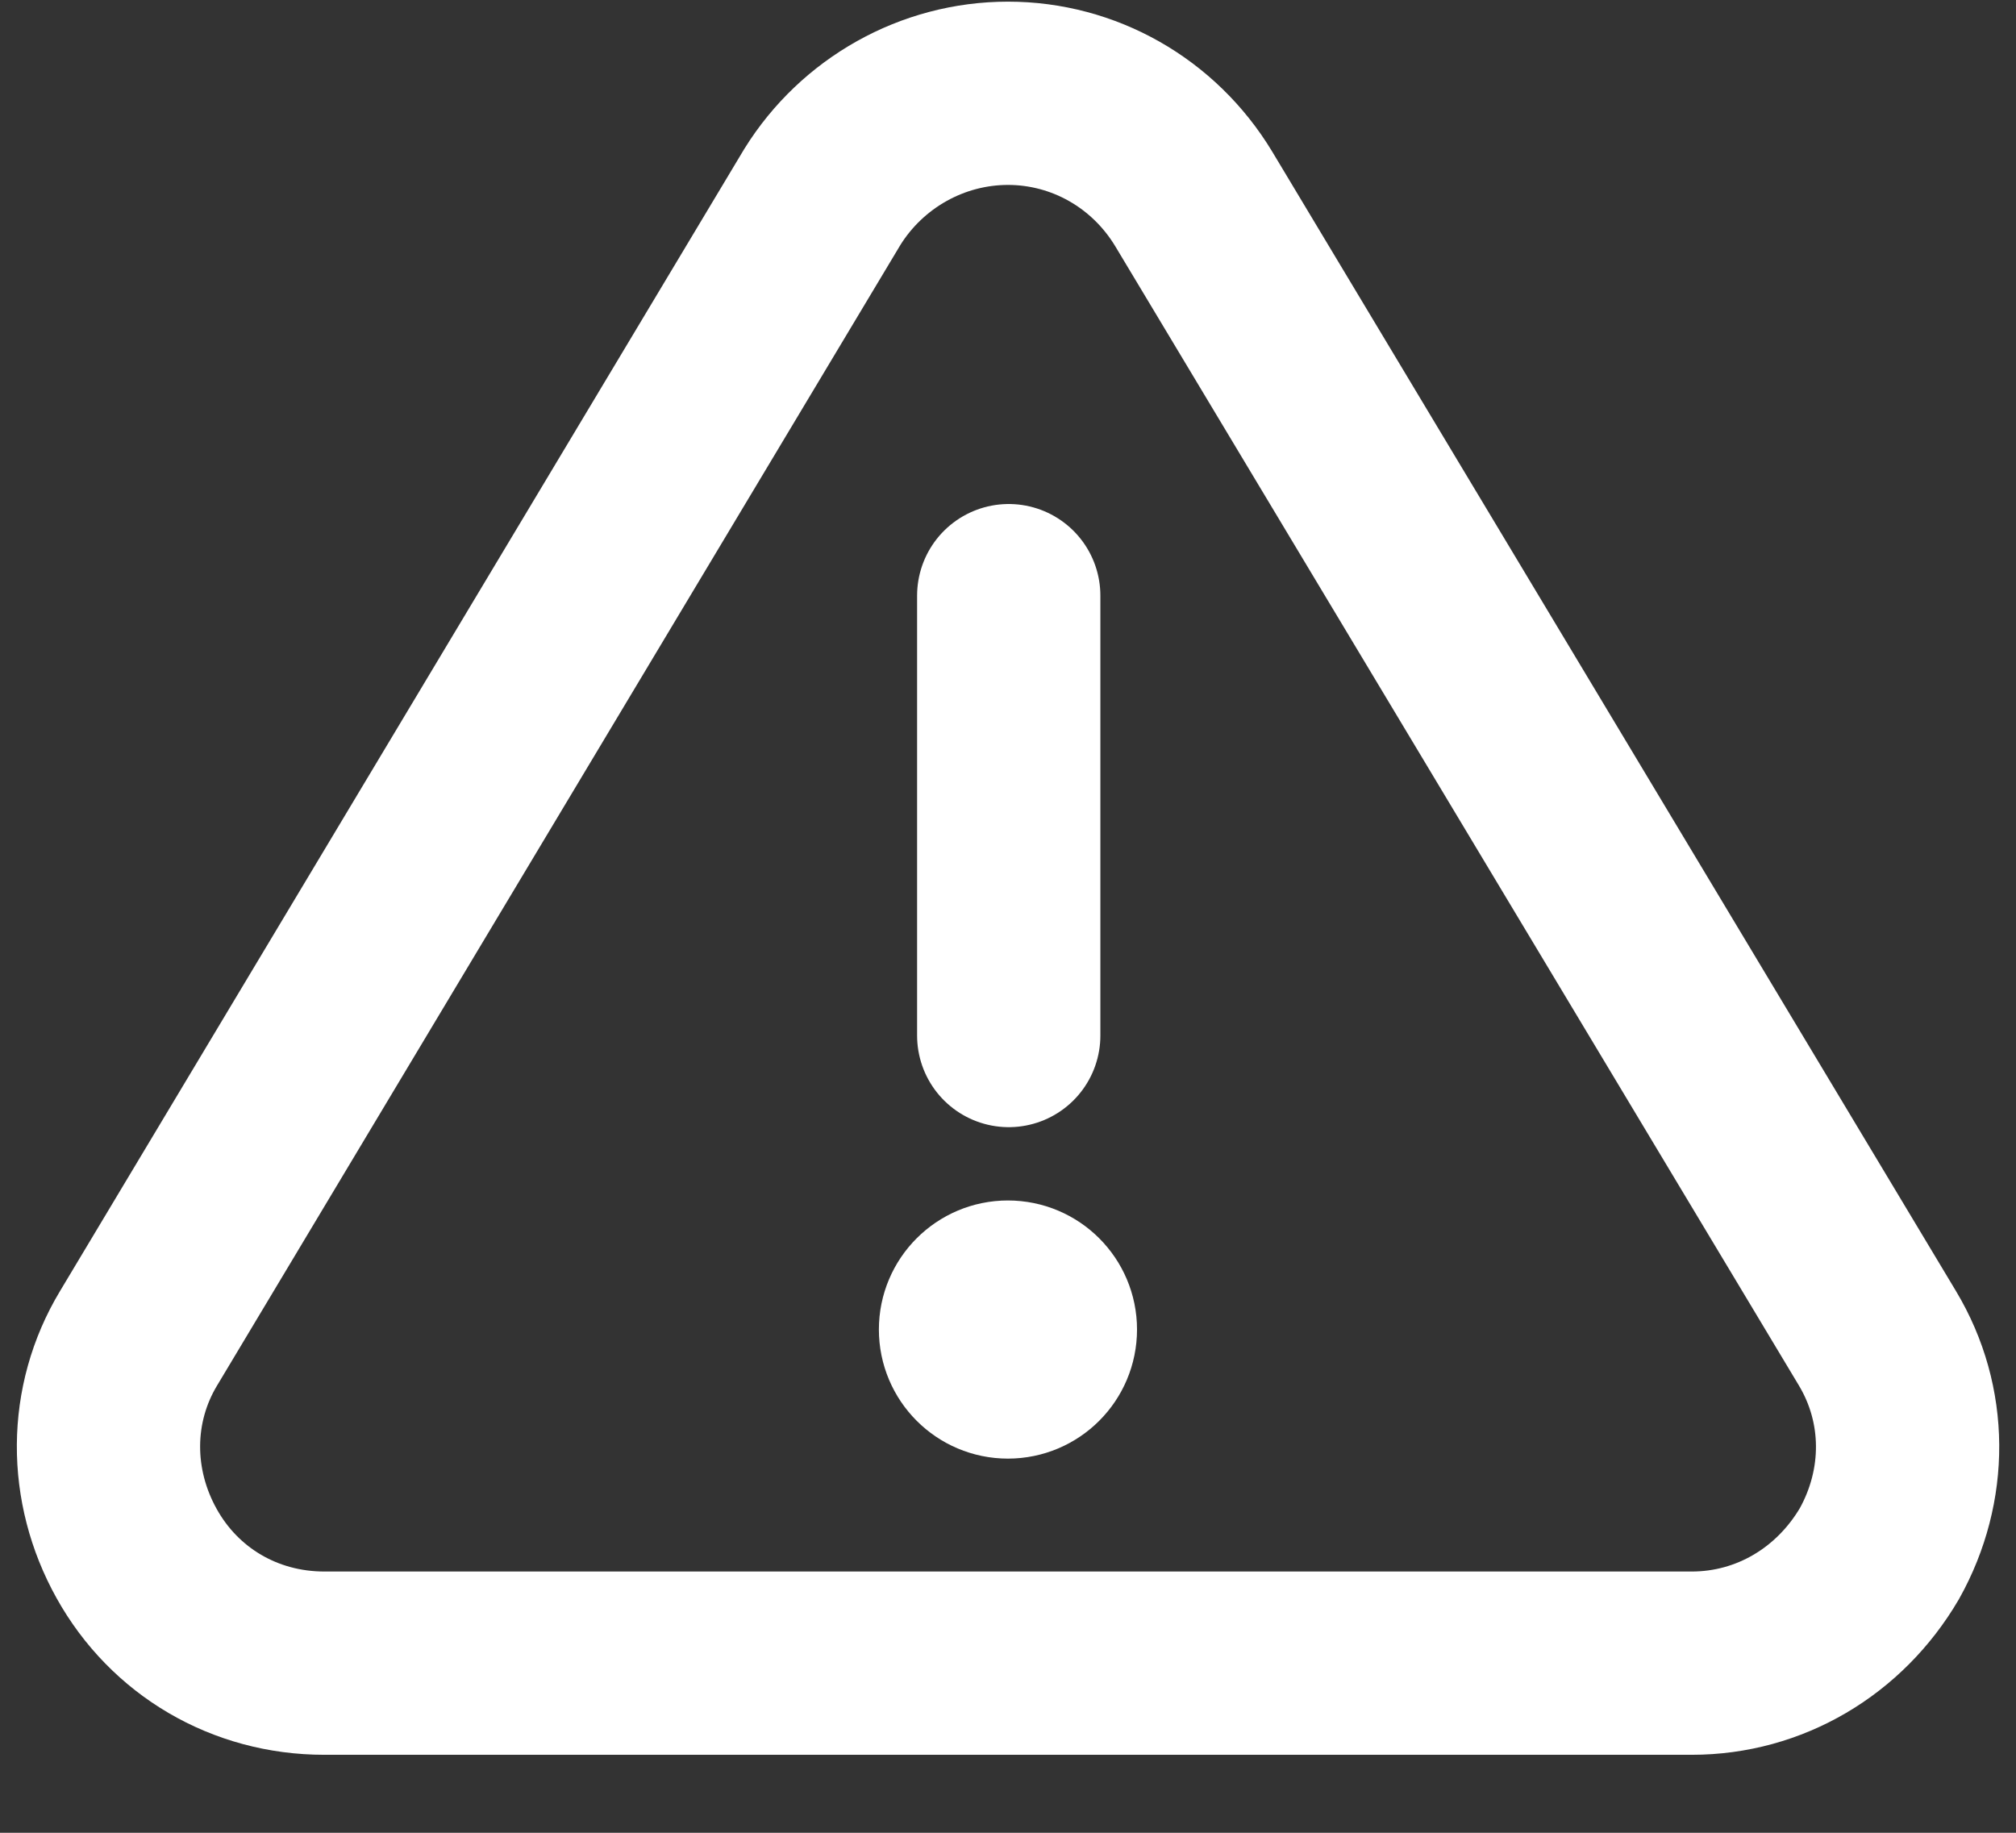 <svg width="22" height="20" viewBox="0 0 22 20" fill="none" xmlns="http://www.w3.org/2000/svg">
<rect x="0" y="0" width="22" height="20" fill="#333333" stroke="none"/>
<path d="M11.008 11.3V6.5" stroke="white" stroke-width="2" stroke-linecap="round" stroke-linejoin="round"/>
<path d="M10.999 13.85C11.363 13.85 11.658 14.145 11.658 14.508C11.658 14.872 11.363 15.167 10.999 15.167C10.636 15.167 10.341 14.872 10.341 14.508C10.341 14.145 10.636 13.85 10.999 13.85Z" fill="white" stroke="white" stroke-width="1.5" stroke-linecap="round" stroke-linejoin="round"/>
<path d="M20.488 14.604L13.027 2.171C12.592 1.451 11.826 1.018 11 1.018C10.174 1.018 9.408 1.451 8.974 2.149L1.512 14.604C1.078 15.325 1.078 16.212 1.491 16.953C1.904 17.695 2.67 18.149 3.539 18.149H18.462C19.309 18.149 20.075 17.695 20.51 16.953C20.923 16.212 20.923 15.329 20.488 14.604Z" stroke="white" stroke-width="2" stroke-miterlimit="10"/>
</svg>

